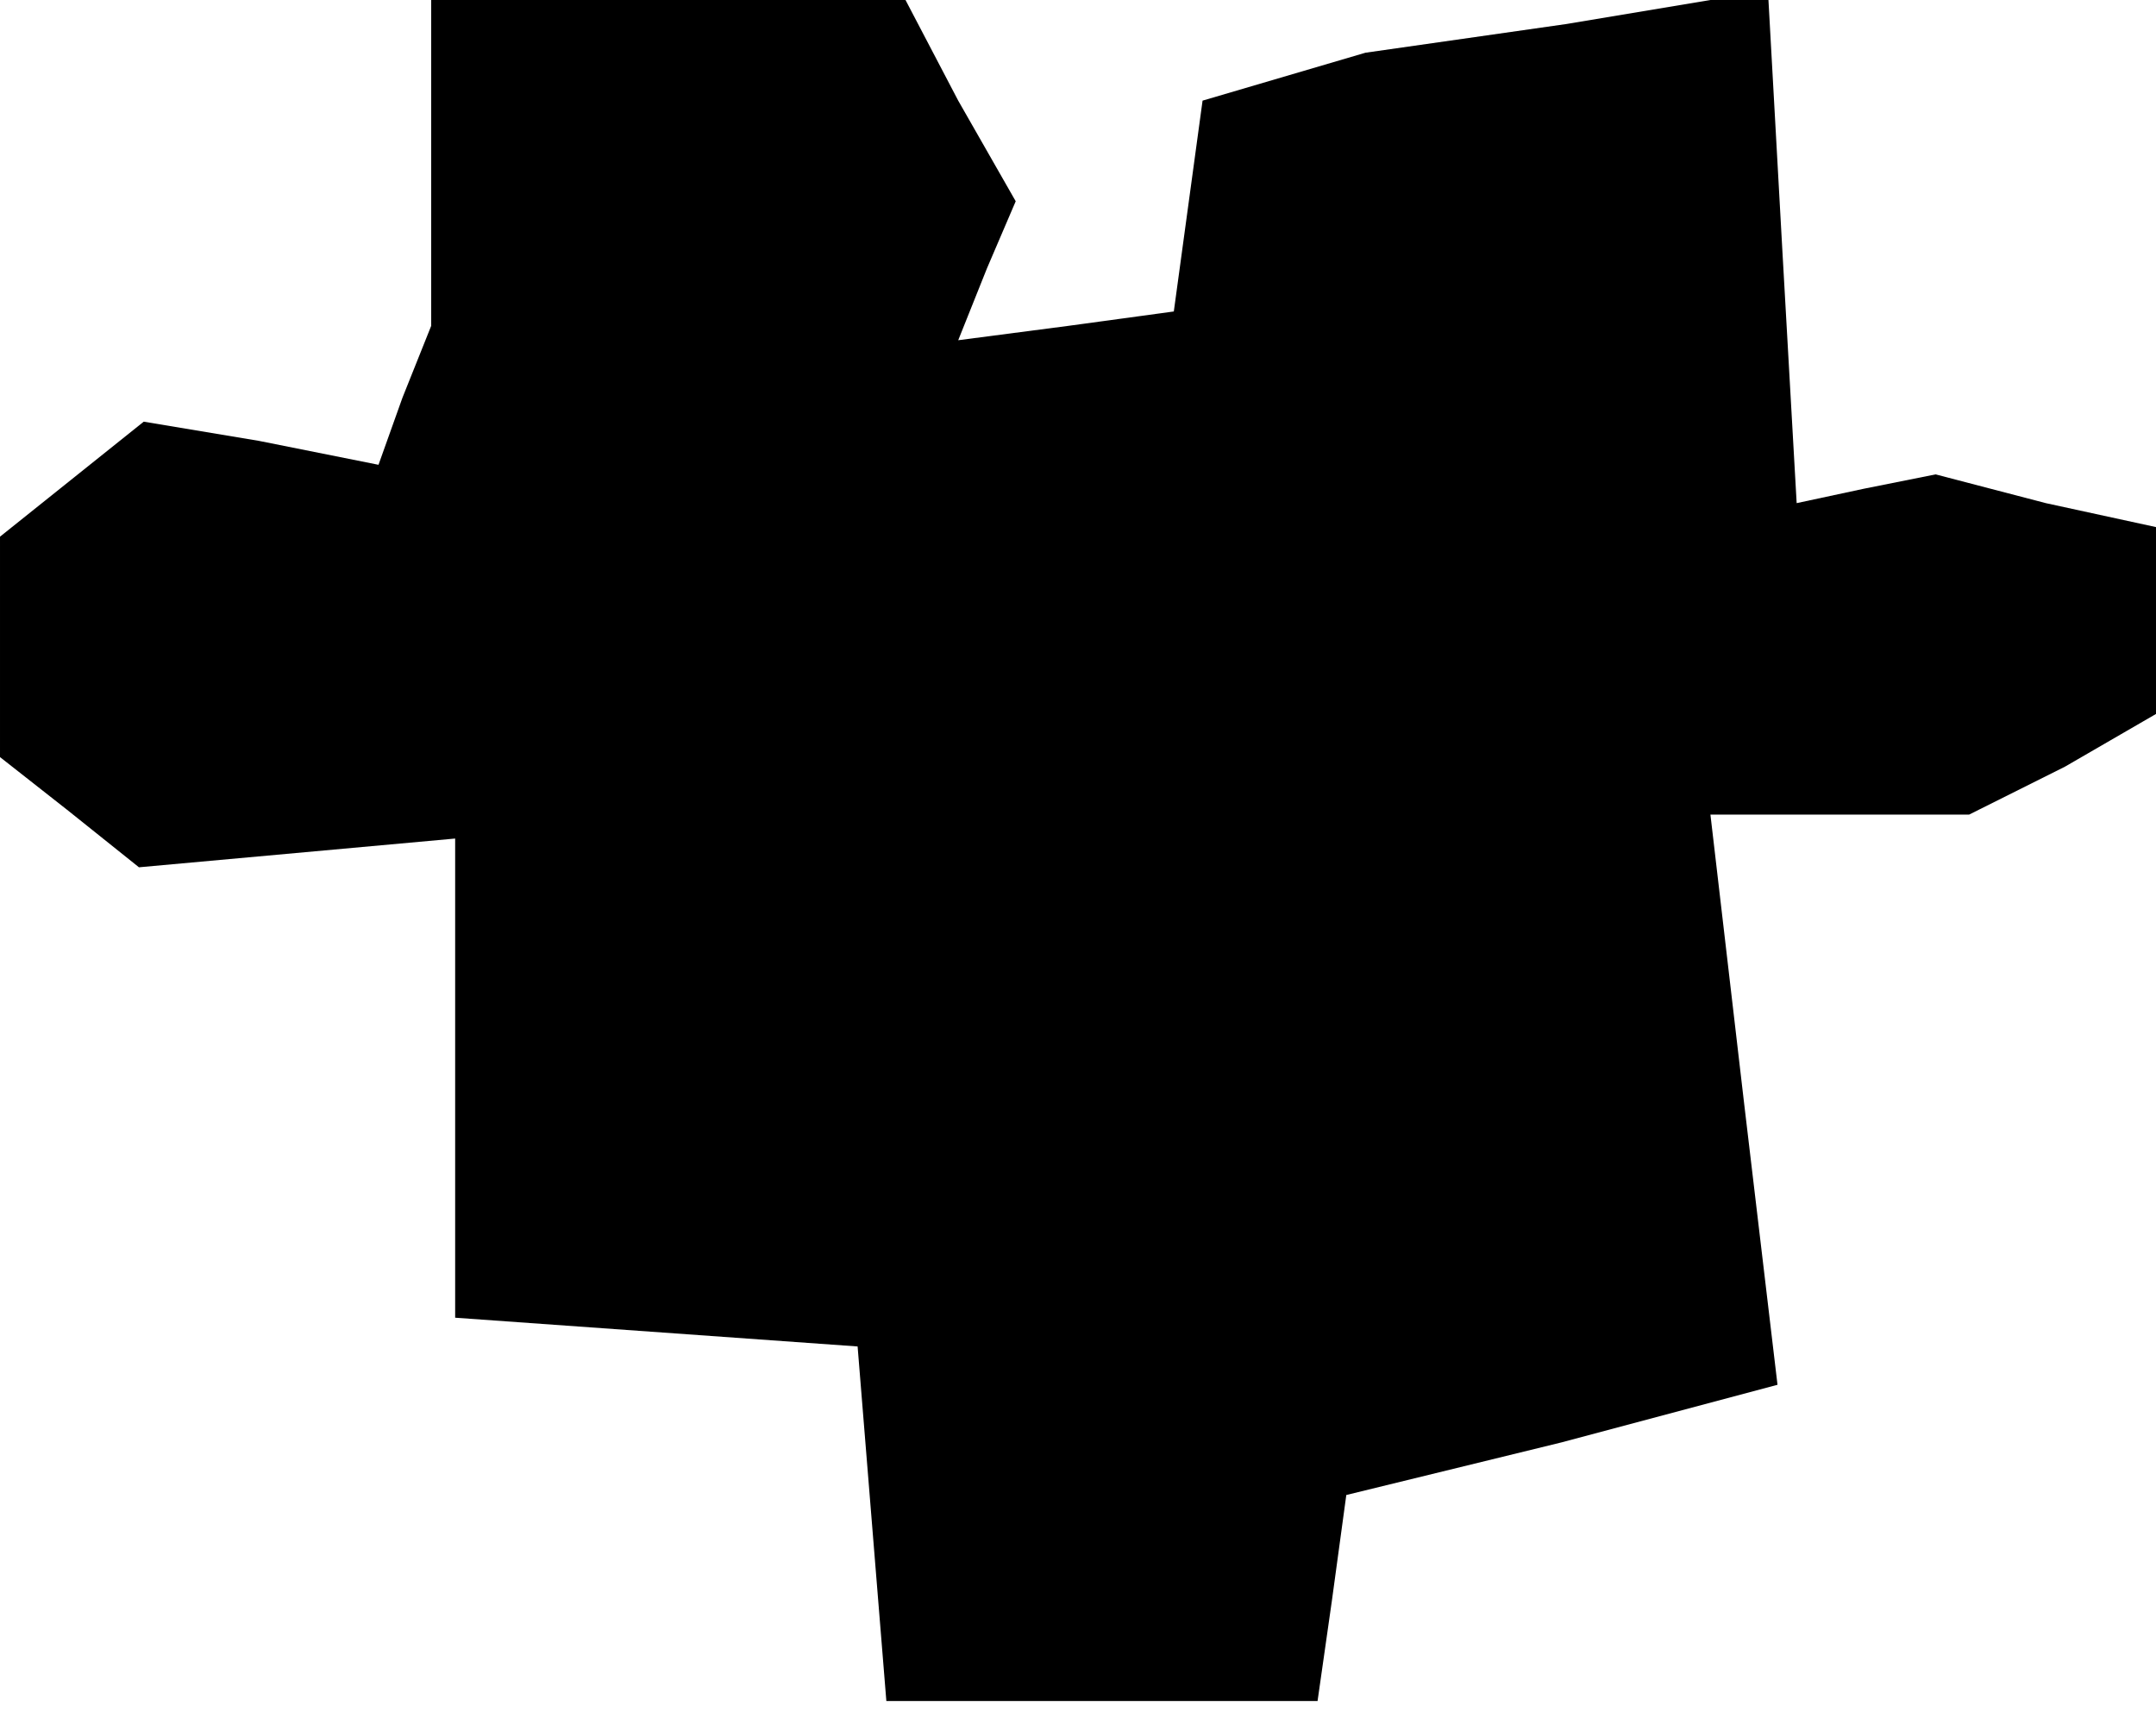 <?xml version="1.0" standalone="no"?>
<!DOCTYPE svg PUBLIC "-//W3C//DTD SVG 20010904//EN"
 "http://www.w3.org/TR/2001/REC-SVG-20010904/DTD/svg10.dtd">
<svg version="1.0" xmlns="http://www.w3.org/2000/svg"
 width="45pt" height="36pt" viewBox="0 0 45 36"
 preserveAspectRatio="xMidYMid meet">
<g transform="translate(0,36) scale(0.1,-0.1)"
fill="#000000" stroke="none">
<path d="M90 326 l0 -34 -6 -15 -5 -14 -25 5 -24 4 -15 -12 -15 -12 0 -23 0
-23 14 -11 15 -12 33 3 33 3 0 -50 0 -50 42 -3 42 -3 3 -37 3 -37 45 0 45 0 3
21 3 22 45 11 45 12 -7 59 -7 60 27 0 27 0 20 10 19 11 0 19 0 20 -23 5 -23 6
-15 -3 -14 -3 -3 53 -3 54 -42 -7 -42 -6 -17 -5 -17 -5 -3 -22 -3 -22 -22 -3
-23 -3 6 15 6 14 -12 21 -11 21 -49 0 -50 0 0 -34z"/>
</g>
</svg>
